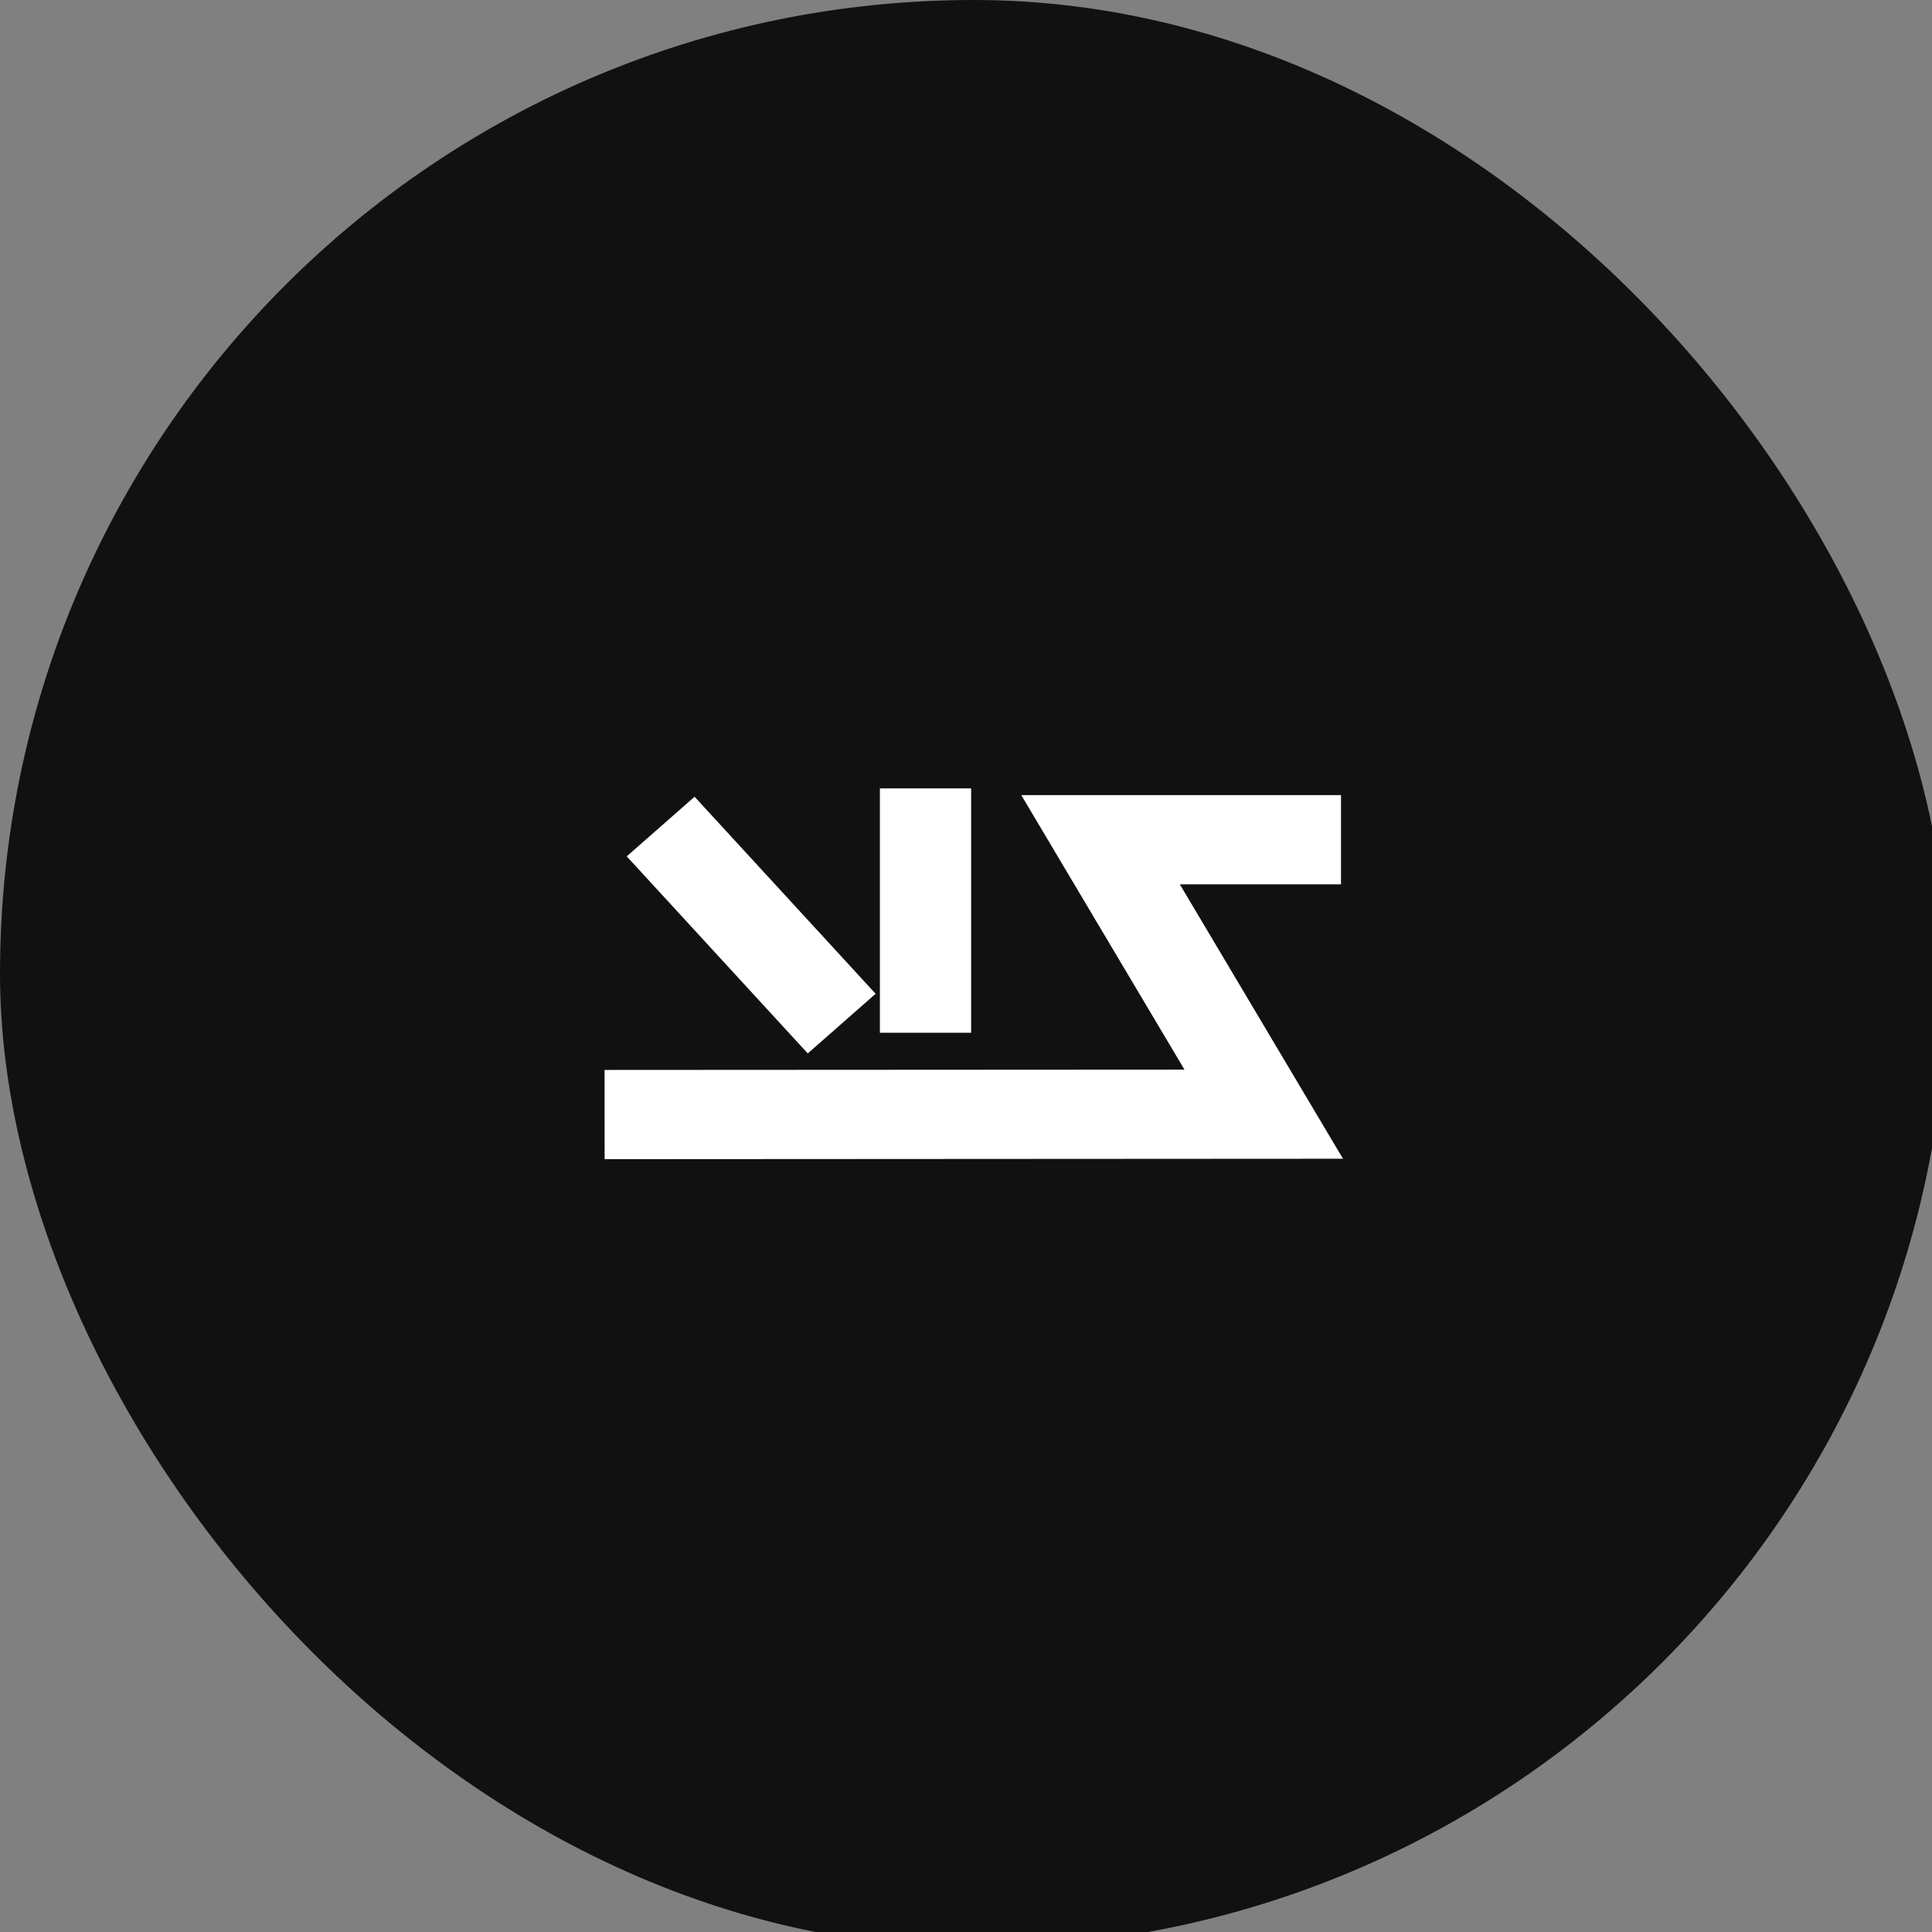 <?xml version="1.0" encoding="UTF-8" standalone="no"?>
<!-- Created with Inkscape (http://www.inkscape.org/) -->

<svg
	width="16.322mm"
	height="16.322mm"
	viewBox="0 0 16.322 16.322"
	version="1.1"
	id="svg222"
	xml:space="preserve"
	xmlns:inkscape="http://www.inkscape.org/namespaces/inkscape"
	xmlns:sodipodi="http://sodipodi.sourceforge.net/DTD/sodipodi-0.dtd"
	xmlns="http://www.w3.org/2000/svg"
	xmlns:svg="http://www.w3.org/2000/svg"><rect x="0" y="0" width="16.322" height="16.322" fill="#808080" stroke="none"/><sodipodi:namedview
     id="namedview224"
     pagecolor="#505050"
     bordercolor="#eeeeee"
     borderopacity="1"
     inkscape:showpageshadow="0"
     inkscape:pageopacity="0"
     inkscape:pagecheckerboard="0"
     inkscape:deskcolor="#505050"
     inkscape:document-units="mm"
     showgrid="false" /><defs
     id="defs219"><style
       id="style1145">.cls-1{fill:#fff;stroke:#fff;stroke-miterlimit:10;stroke-width:9px;}.cls-2{fill:#111;}</style><style
       id="style1223">.cls-1{fill:#fff;}</style></defs><g
     inkscape:groupmode="layer"
     id="layer2"
     inkscape:label="Layer 2"
     transform="translate(-66.718,-6.233)"><g
       id="_013"
       data-name="013"
       transform="matrix(0.045,0,0,0.045,66.718,6.233)"
       style="fill:#000000;stroke:#ffffff;stroke-opacity:1"
       inkscape:export-filename="013.svg"
       inkscape:export-xdpi="96"
       inkscape:export-ydpi="96"><rect
         class="cls-1"
         width="365.63"
         height="365.63"
         id="rect1149"
         x="0"
         y="0"
         style="fill:#111111;fill-opacity:1;stroke:none;stroke-width:9px;stroke-miterlimit:10;stroke-opacity:1"
         ry="182.815"
         inkscape:export-filename="013.svg"
         inkscape:export-xdpi="96"
         inkscape:export-ydpi="96" /><polygon
         class="cls-2"
         points="151.65,197.77 164.39,186.57 130.4,149.58 117.66,160.77 "
         id="polygon1151"
         style="fill:#ffffff;fill-opacity:1;stroke:none;stroke-opacity:1" /><rect
         class="cls-2"
         x="165.19"
         y="148.01"
         width="17.13"
         height="45.88"
         id="rect1153"
         style="fill:#ffffff;fill-opacity:1;stroke:none;stroke-opacity:1" /><polygon
         class="cls-2"
         points="252.13,217.54 221.5,166.02 251.76,166.02 251.76,149.27 191.73,149.27 222.37,200.81 113.5,200.87 113.51,217.62 "
         id="polygon1155"
         style="fill:#ffffff;fill-opacity:1;stroke:none;stroke-opacity:1" /></g></g></svg>
